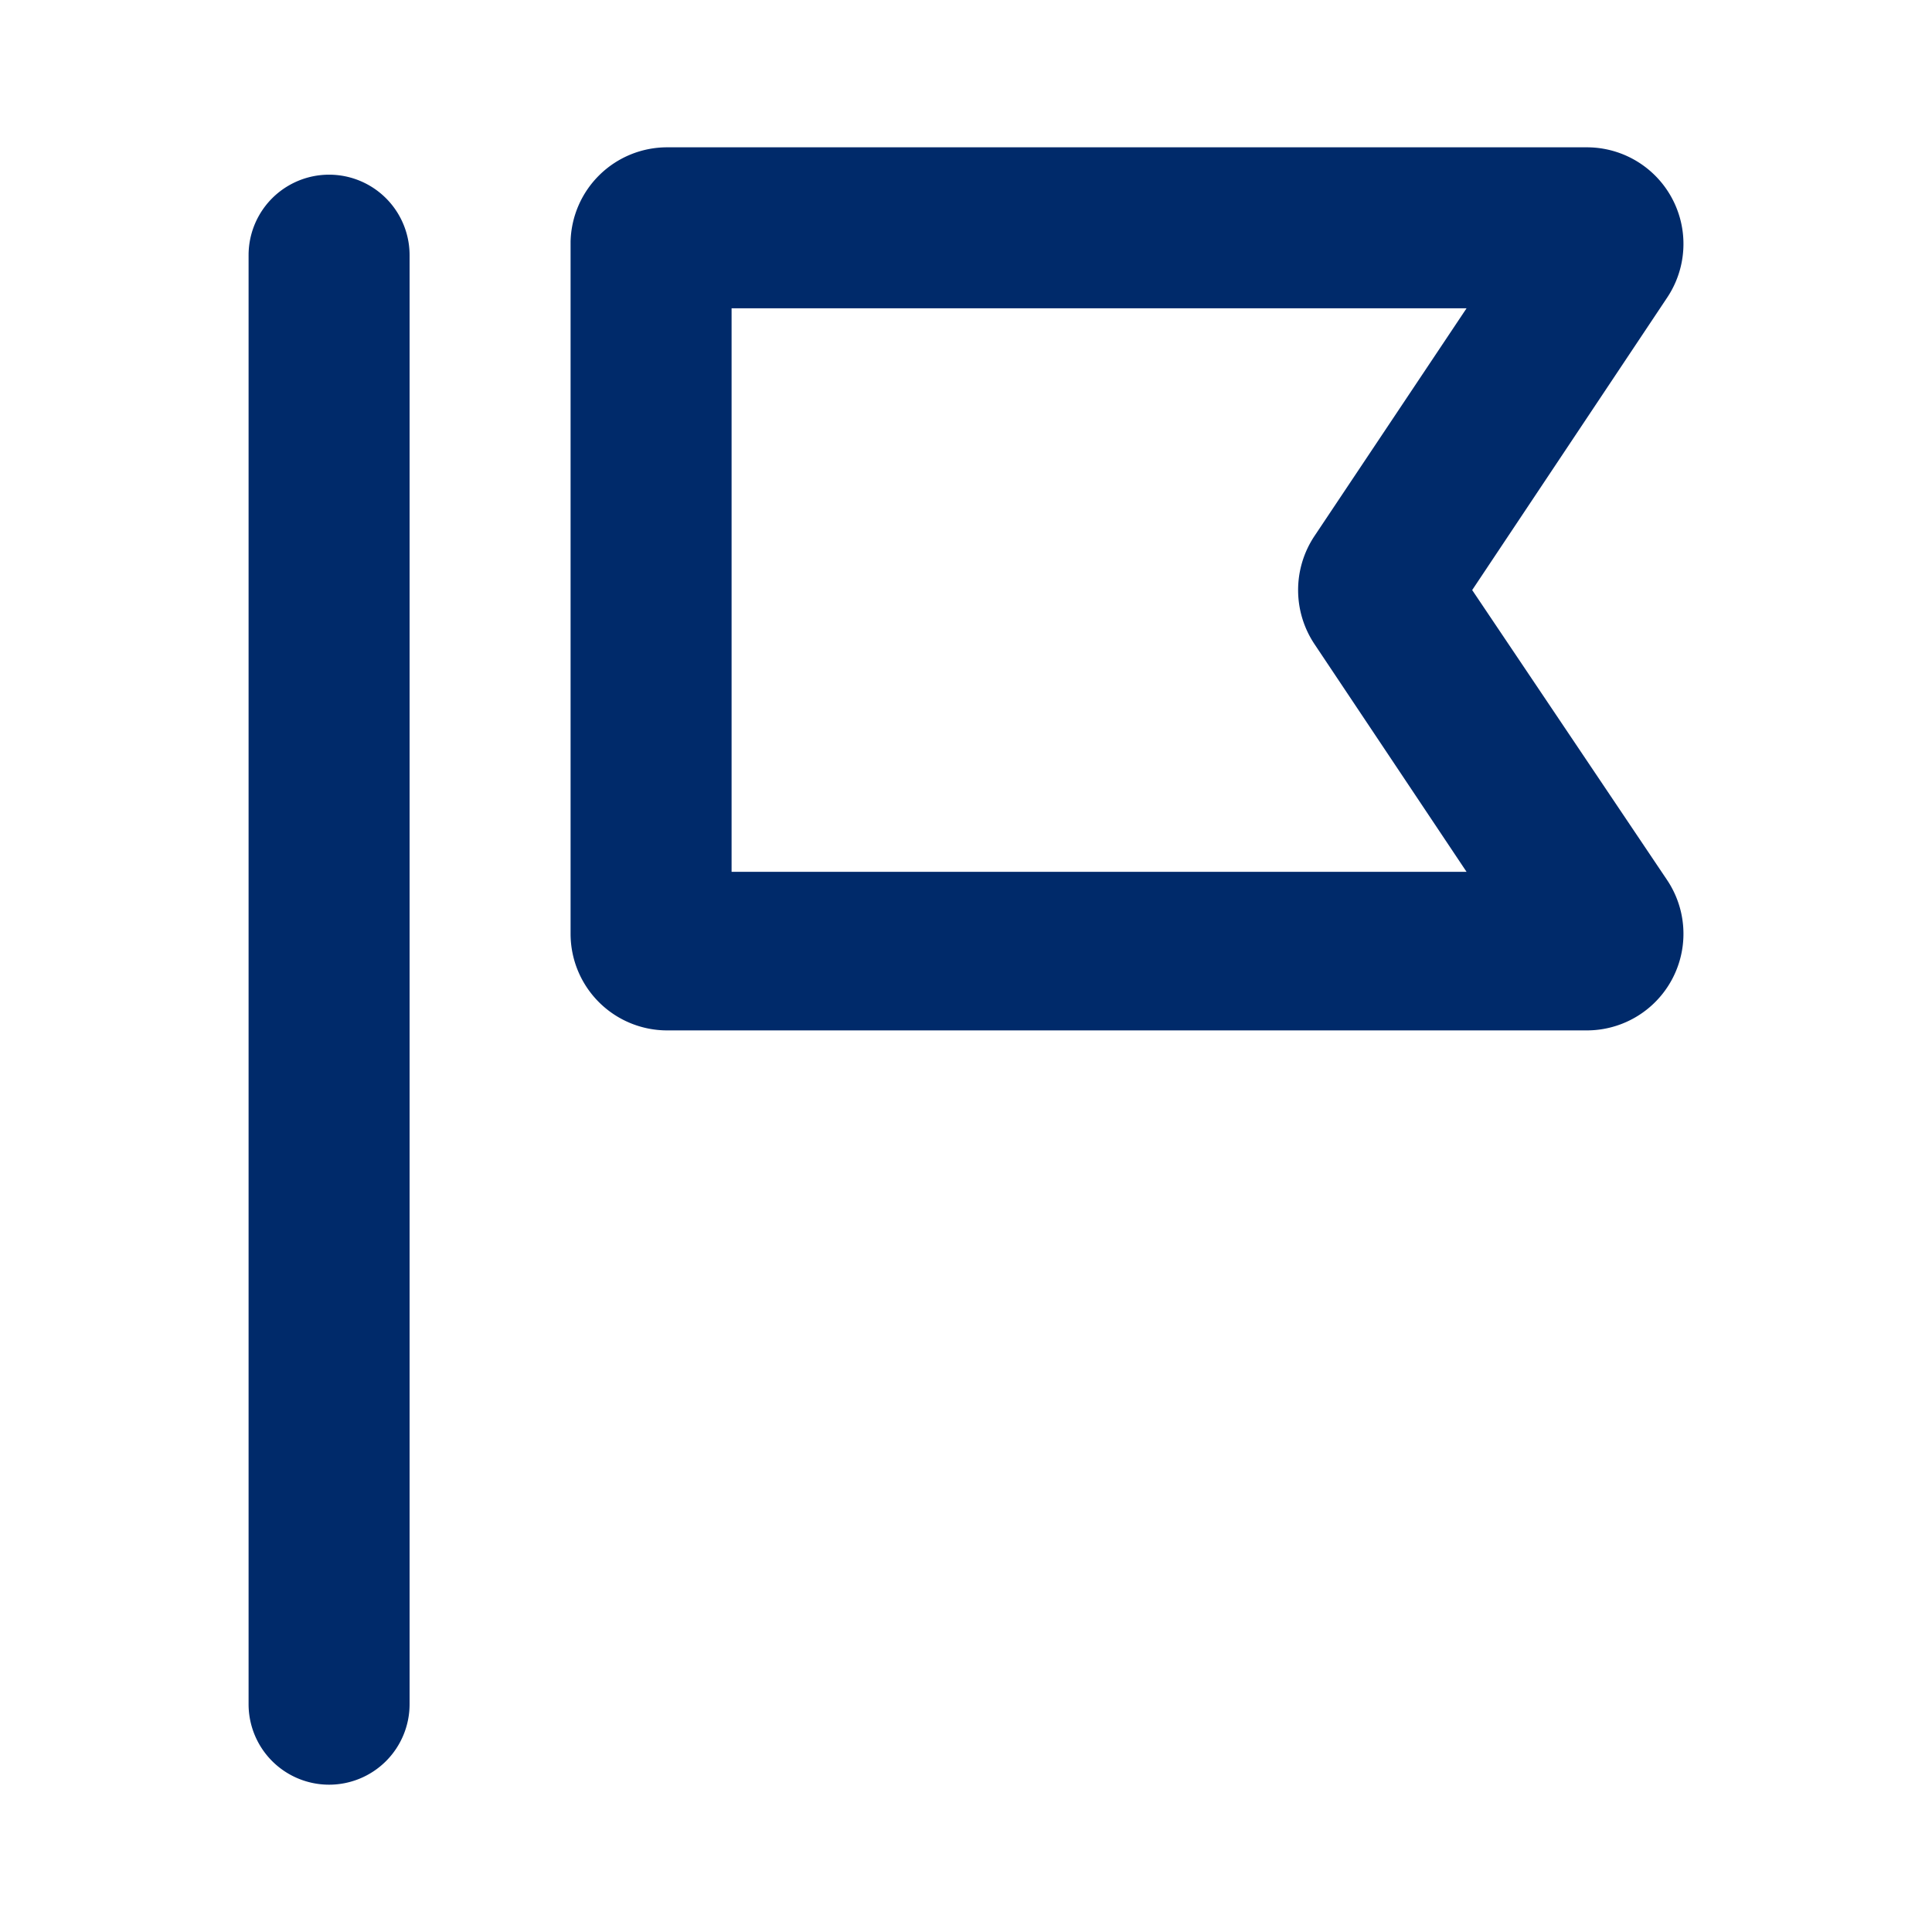 <svg xmlns="http://www.w3.org/2000/svg" width="24" height="24" viewBox="0 0 24 24"><defs><style>.a{fill:none;}.b{fill:#002a6a;fill-rule:evenodd;}</style></defs><rect class="a" width="24" height="24"/><g transform="translate(-0.002)"><path class="b" d="M4.09,22.17a1,1,0,0,0,1-1v-18a1,1,0,0,0-2,0v18A1,1,0,0,0,4.09,22.17Z"/><path class="b" d="M19.71,1.83H8.29A1.2,1.2,0,0,0,7.09,3v8.6a1.2,1.2,0,0,0,1.2,1.2H19.71a1.2,1.2,0,0,0,1-1.87l-2.42-3.6L20.71,3.7a1.2,1.2,0,0,0-1-1.87ZM16.33,8l1.89,2.83H9.09v-7h9.13L16.33,6.66a1.21,1.21,0,0,0,0,1.34Z"/></g></svg>